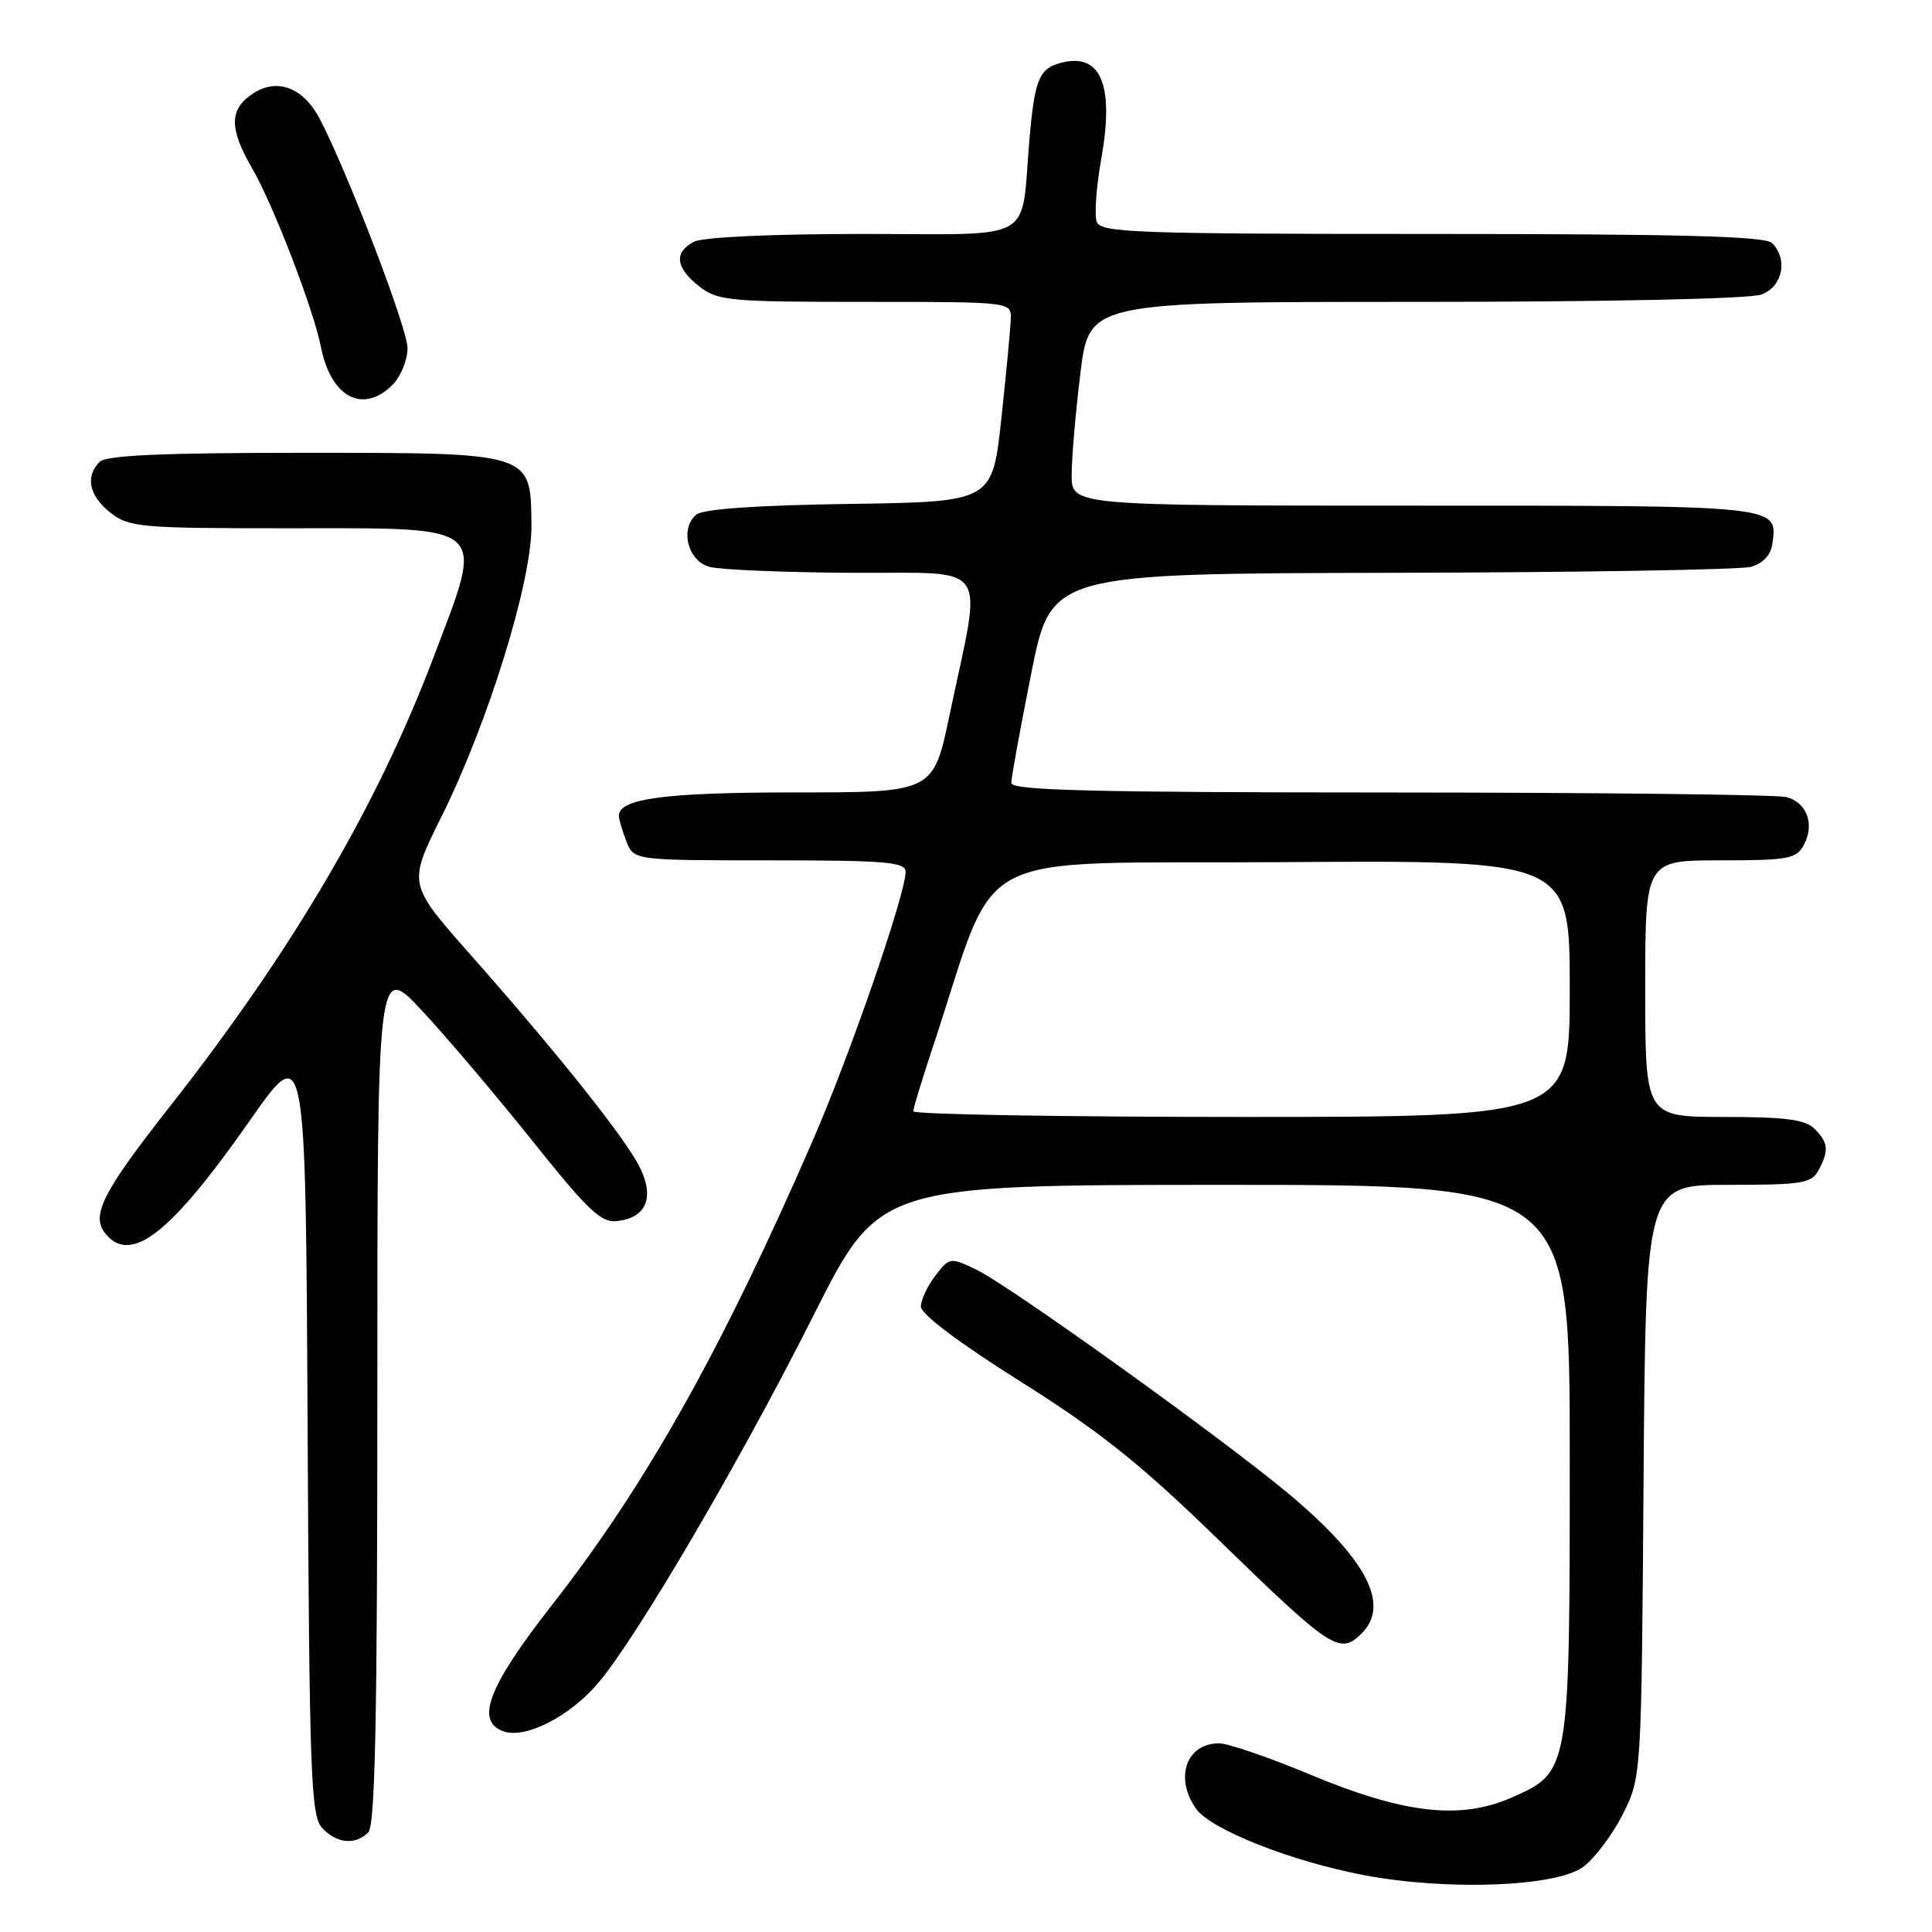 <?xml version="1.0" encoding="UTF-8" standalone="no"?>
<!DOCTYPE svg PUBLIC "-//W3C//DTD SVG 1.1//EN" "http://www.w3.org/Graphics/SVG/1.1/DTD/svg11.dtd" >
<svg xmlns="http://www.w3.org/2000/svg" xmlns:xlink="http://www.w3.org/1999/xlink" version="1.1" viewBox="0 0 256 256">
 <g >
 <path fill="currentColor"
d=" M 209.74 247.40 C 211.26 246.30 213.62 243.17 215.00 240.45 C 217.50 235.50 217.50 235.50 217.78 196.25 C 218.07 157.00 218.07 157.00 229.00 157.00 C 238.78 157.00 240.04 156.80 240.96 155.07 C 242.37 152.44 242.27 151.41 240.43 149.57 C 239.20 148.34 236.58 148.00 228.43 148.00 C 218.00 148.00 218.00 148.00 218.00 131.00 C 218.00 114.00 218.00 114.00 227.96 114.00 C 236.97 114.00 238.03 113.80 239.02 111.96 C 240.48 109.23 239.44 106.35 236.72 105.62 C 235.50 105.29 211.89 105.02 184.25 105.01 C 144.72 105.00 134.00 104.73 134.00 103.75 C 134.00 103.06 135.19 96.54 136.64 89.25 C 139.28 76.00 139.28 76.00 184.39 75.90 C 209.20 75.85 230.62 75.49 232.00 75.11 C 233.56 74.68 234.62 73.57 234.83 72.15 C 235.58 66.92 236.29 67.00 187.38 67.00 C 142.00 67.00 142.00 67.00 142.00 62.94 C 142.00 60.71 142.52 54.63 143.16 49.44 C 144.32 40.00 144.32 40.00 187.60 40.00 C 213.29 40.00 231.91 39.60 233.43 39.02 C 236.22 37.96 236.95 34.35 234.80 32.20 C 233.90 31.30 222.53 31.00 189.77 31.00 C 150.58 31.00 145.87 30.83 145.33 29.41 C 144.99 28.53 145.26 24.78 145.92 21.07 C 147.73 10.93 145.76 6.67 140.09 8.47 C 137.67 9.24 137.06 10.89 136.41 18.42 C 135.22 32.38 137.63 31.00 114.39 31.00 C 102.16 31.00 93.09 31.42 91.93 32.04 C 89.27 33.46 89.51 35.47 92.63 37.93 C 95.09 39.86 96.56 40.00 114.63 40.00 C 134.00 40.00 134.00 40.00 133.93 42.25 C 133.90 43.49 133.33 49.45 132.68 55.50 C 131.49 66.50 131.49 66.50 112.57 66.77 C 100.24 66.95 93.17 67.44 92.27 68.19 C 90.05 70.03 91.12 74.32 94.00 75.11 C 95.38 75.49 103.87 75.85 112.88 75.90 C 131.57 76.01 130.18 73.98 125.82 94.75 C 123.67 105.00 123.67 105.00 105.38 105.00 C 88.15 105.00 82.00 105.81 82.00 108.10 C 82.00 108.52 82.44 110.02 82.98 111.43 C 83.95 114.00 83.95 114.00 101.98 114.00 C 117.43 114.00 120.00 114.22 120.00 115.52 C 120.00 118.45 112.69 139.62 107.75 151.00 C 95.63 178.88 85.58 196.79 73.05 212.79 C 64.61 223.58 62.89 228.19 66.84 229.45 C 69.75 230.37 75.49 227.41 79.20 223.08 C 84.31 217.11 98.04 193.68 107.82 174.25 C 116.50 157.01 116.50 157.01 162.25 157.00 C 208.00 157.00 208.00 157.00 208.00 193.03 C 208.00 234.75 207.99 234.79 200.36 238.16 C 193.52 241.19 186.05 240.34 173.58 235.13 C 168.14 232.86 162.72 231.00 161.54 231.00 C 157.20 231.00 155.59 235.55 158.48 239.66 C 160.41 242.42 171.16 246.67 180.81 248.48 C 191.78 250.55 206.15 250.01 209.74 247.40 Z  M 48.80 242.80 C 49.71 241.89 50.00 227.59 50.00 184.57 C 50.00 127.54 50.00 127.54 56.01 134.02 C 59.32 137.58 65.91 145.36 70.65 151.30 C 77.97 160.46 79.67 162.06 81.79 161.80 C 85.61 161.34 86.73 158.76 84.84 154.80 C 83.04 151.04 74.07 139.76 62.18 126.32 C 54.07 117.13 54.07 117.13 58.46 108.29 C 64.70 95.74 70.49 77.02 70.42 69.61 C 70.33 59.89 70.69 60.00 40.09 60.00 C 21.44 60.00 14.07 60.33 13.20 61.20 C 11.26 63.14 11.81 65.71 14.63 67.93 C 17.11 69.87 18.54 70.00 38.06 70.00 C 65.21 70.00 64.25 69.14 57.36 87.31 C 49.96 106.82 38.67 126.05 22.60 146.50 C 13.51 158.07 11.99 161.08 14.01 163.51 C 17.38 167.57 22.66 163.42 33.11 148.47 C 40.50 137.91 40.50 137.91 40.76 189.14 C 40.99 235.05 41.19 240.55 42.66 242.18 C 44.56 244.28 47.07 244.53 48.80 242.80 Z  M 180.43 216.43 C 184.23 212.63 181.11 206.63 170.87 198.03 C 162.10 190.68 133.75 170.33 129.34 168.22 C 125.90 166.58 125.81 166.60 123.94 169.03 C 122.90 170.39 122.03 172.23 122.02 173.12 C 122.01 174.12 127.06 177.92 135.25 183.08 C 145.86 189.76 151.09 193.95 161.50 204.07 C 176.44 218.60 177.54 219.32 180.43 216.43 Z  M 52.00 51.00 C 53.10 49.90 54.00 47.71 54.00 46.13 C 54.00 43.55 46.21 23.18 42.42 15.84 C 40.24 11.62 36.77 10.27 33.54 12.38 C 30.36 14.46 30.33 16.99 33.42 22.32 C 36.24 27.20 41.53 40.95 42.53 46.00 C 43.85 52.65 48.10 54.90 52.00 51.00 Z  M 121.01 147.25 C 121.02 146.84 122.15 143.12 123.52 139.00 C 132.60 111.68 127.27 114.53 169.84 114.24 C 208.00 113.98 208.00 113.98 208.00 130.99 C 208.00 148.00 208.00 148.00 164.50 148.00 C 140.57 148.00 121.01 147.66 121.01 147.25 Z "/>
</g>
</svg>